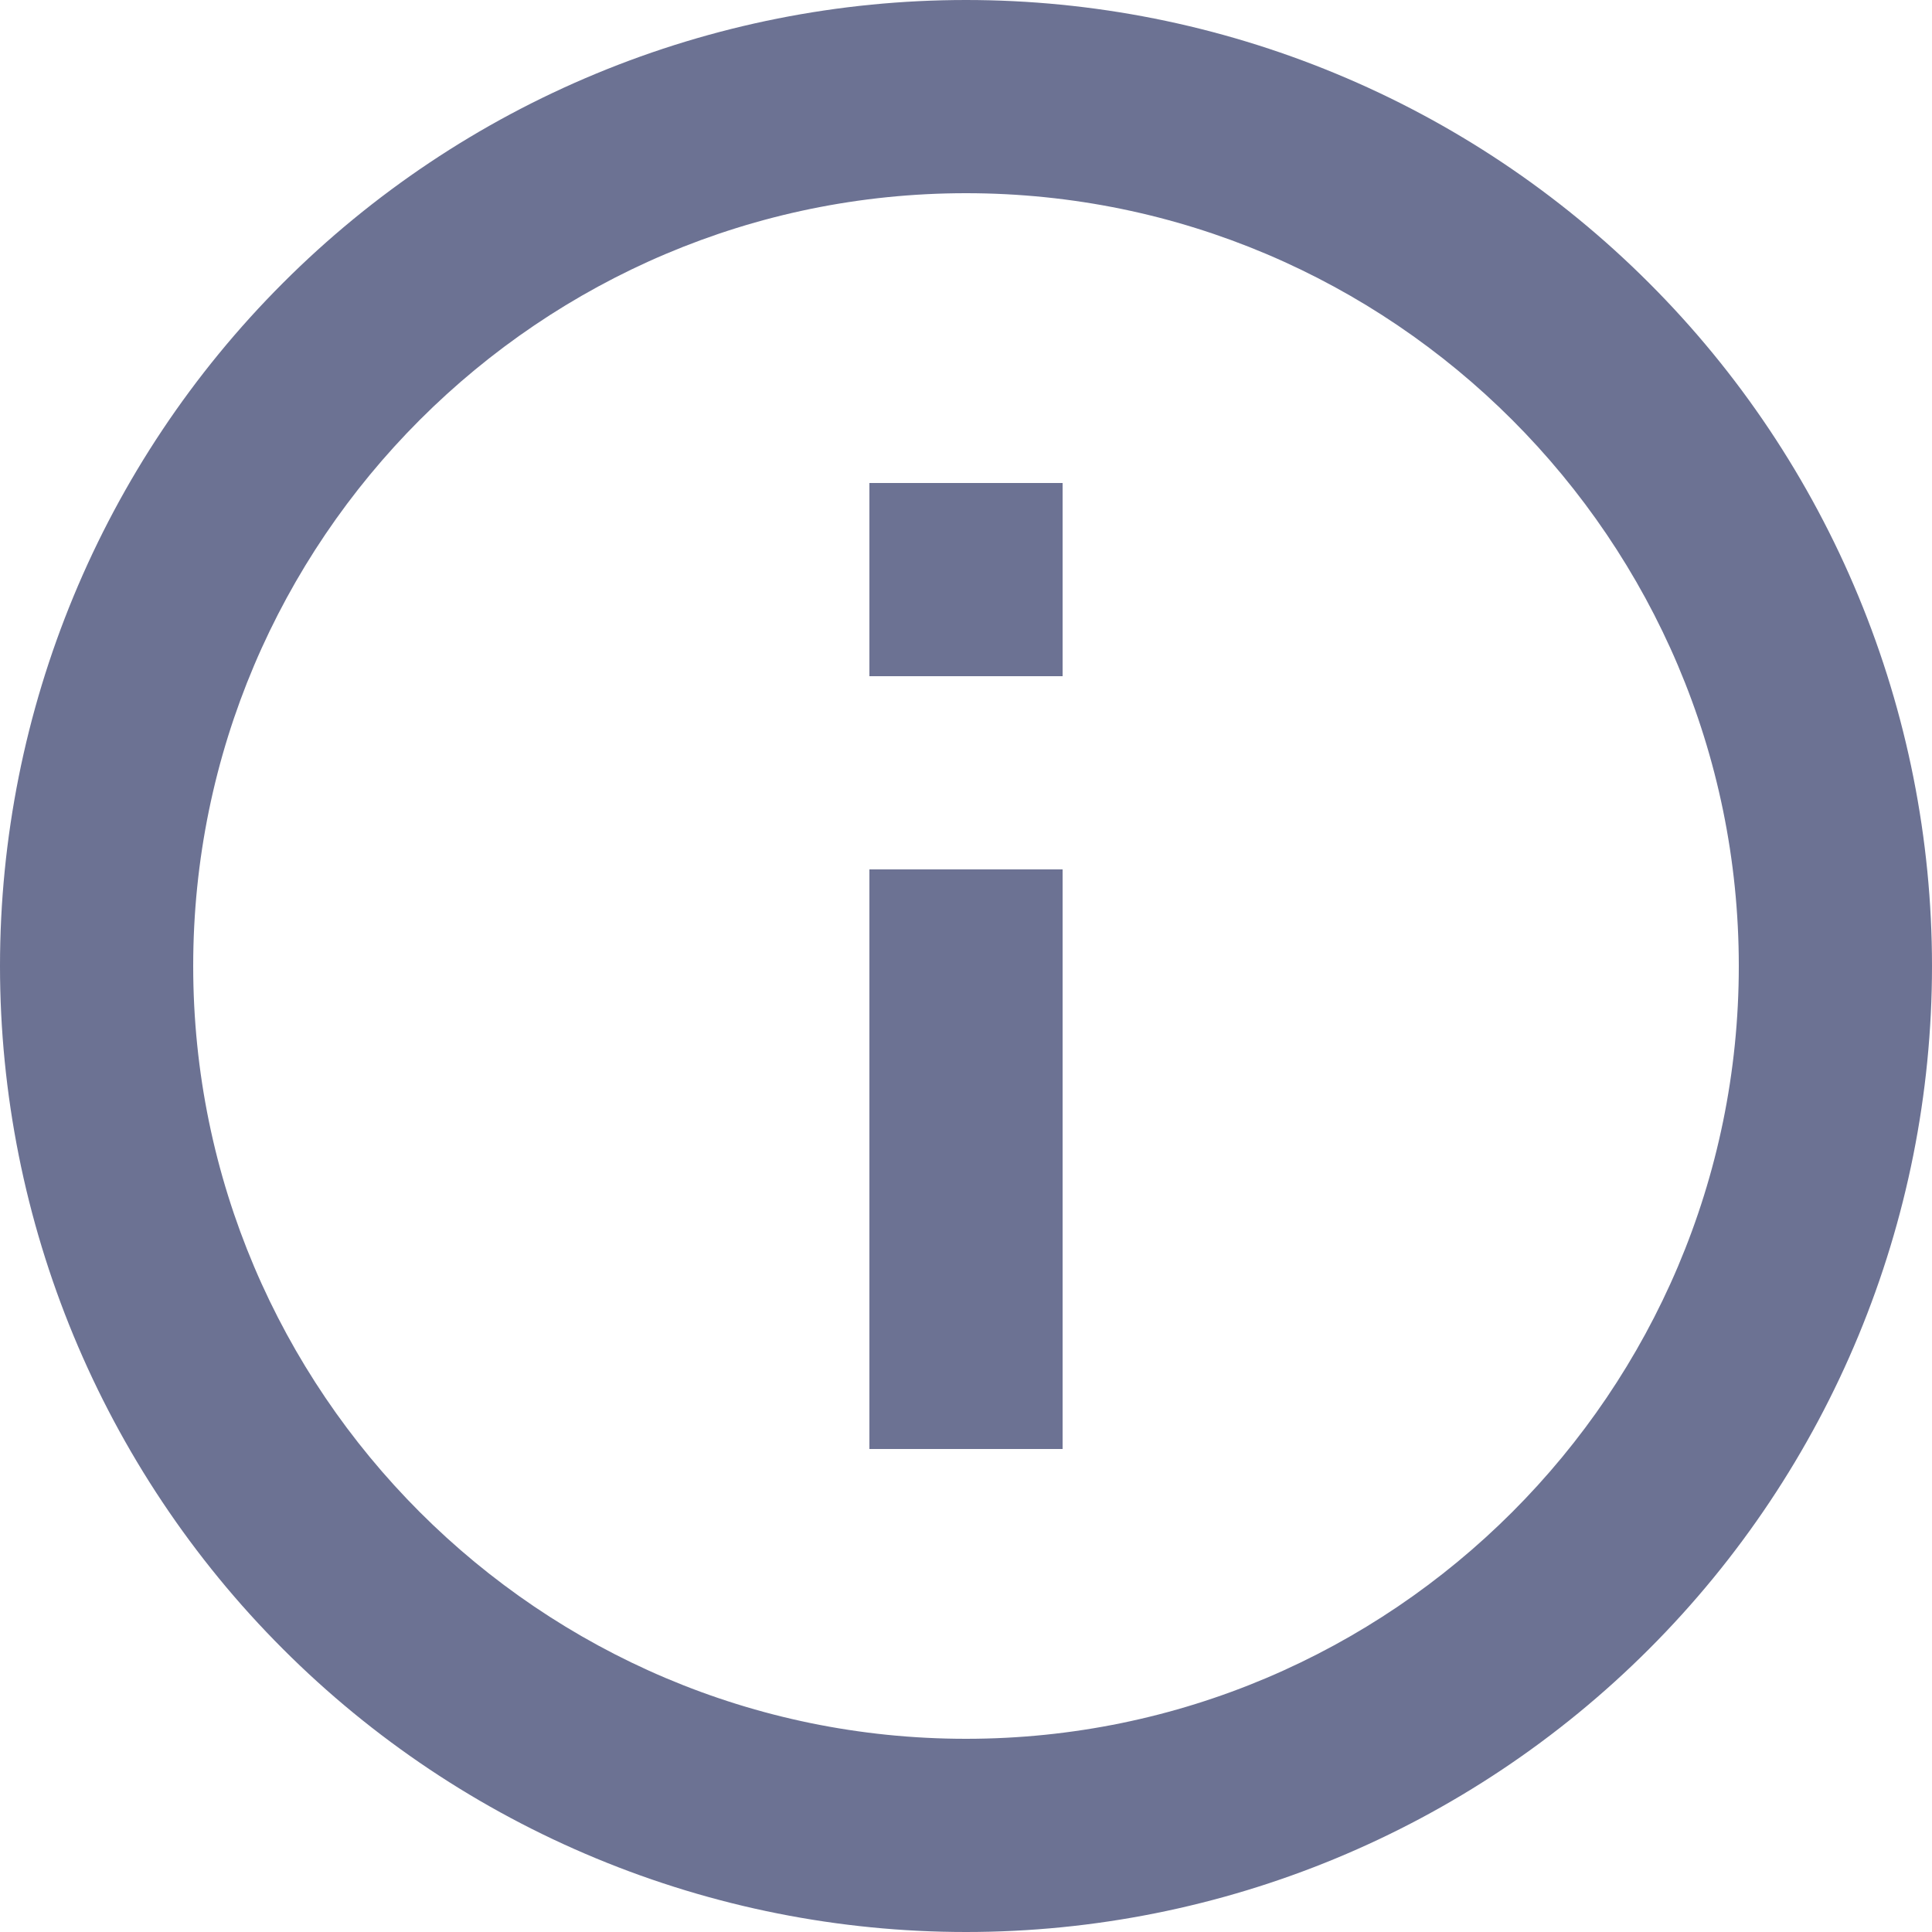 <svg width="28" height="28" viewBox="0 0 28 28" fill="none" xmlns="http://www.w3.org/2000/svg">
<path d="M12.6 9.8H15.4V7H12.6M14 25.2C7.826 25.2 2.8 20.174 2.8 14C2.8 7.826 7.826 2.8 14 2.8C20.174 2.8 25.2 7.826 25.2 14C25.2 20.174 20.174 25.2 14 25.2ZM14 0C12.162 0 10.341 0.362 8.642 1.066C6.944 1.769 5.401 2.8 4.101 4.101C1.475 6.726 0 10.287 0 14C0 17.713 1.475 21.274 4.101 23.899C5.401 25.2 6.944 26.231 8.642 26.934C10.341 27.638 12.162 28 14 28C17.713 28 21.274 26.525 23.899 23.899C26.525 21.274 28 17.713 28 14C28 12.162 27.638 10.341 26.934 8.642C26.231 6.944 25.2 5.401 23.899 4.101C22.599 2.8 21.056 1.769 19.358 1.066C17.659 0.362 15.838 0 14 0ZM12.6 21H15.4V12.6H12.6V21Z" fill="#6C7293"/>
</svg>
